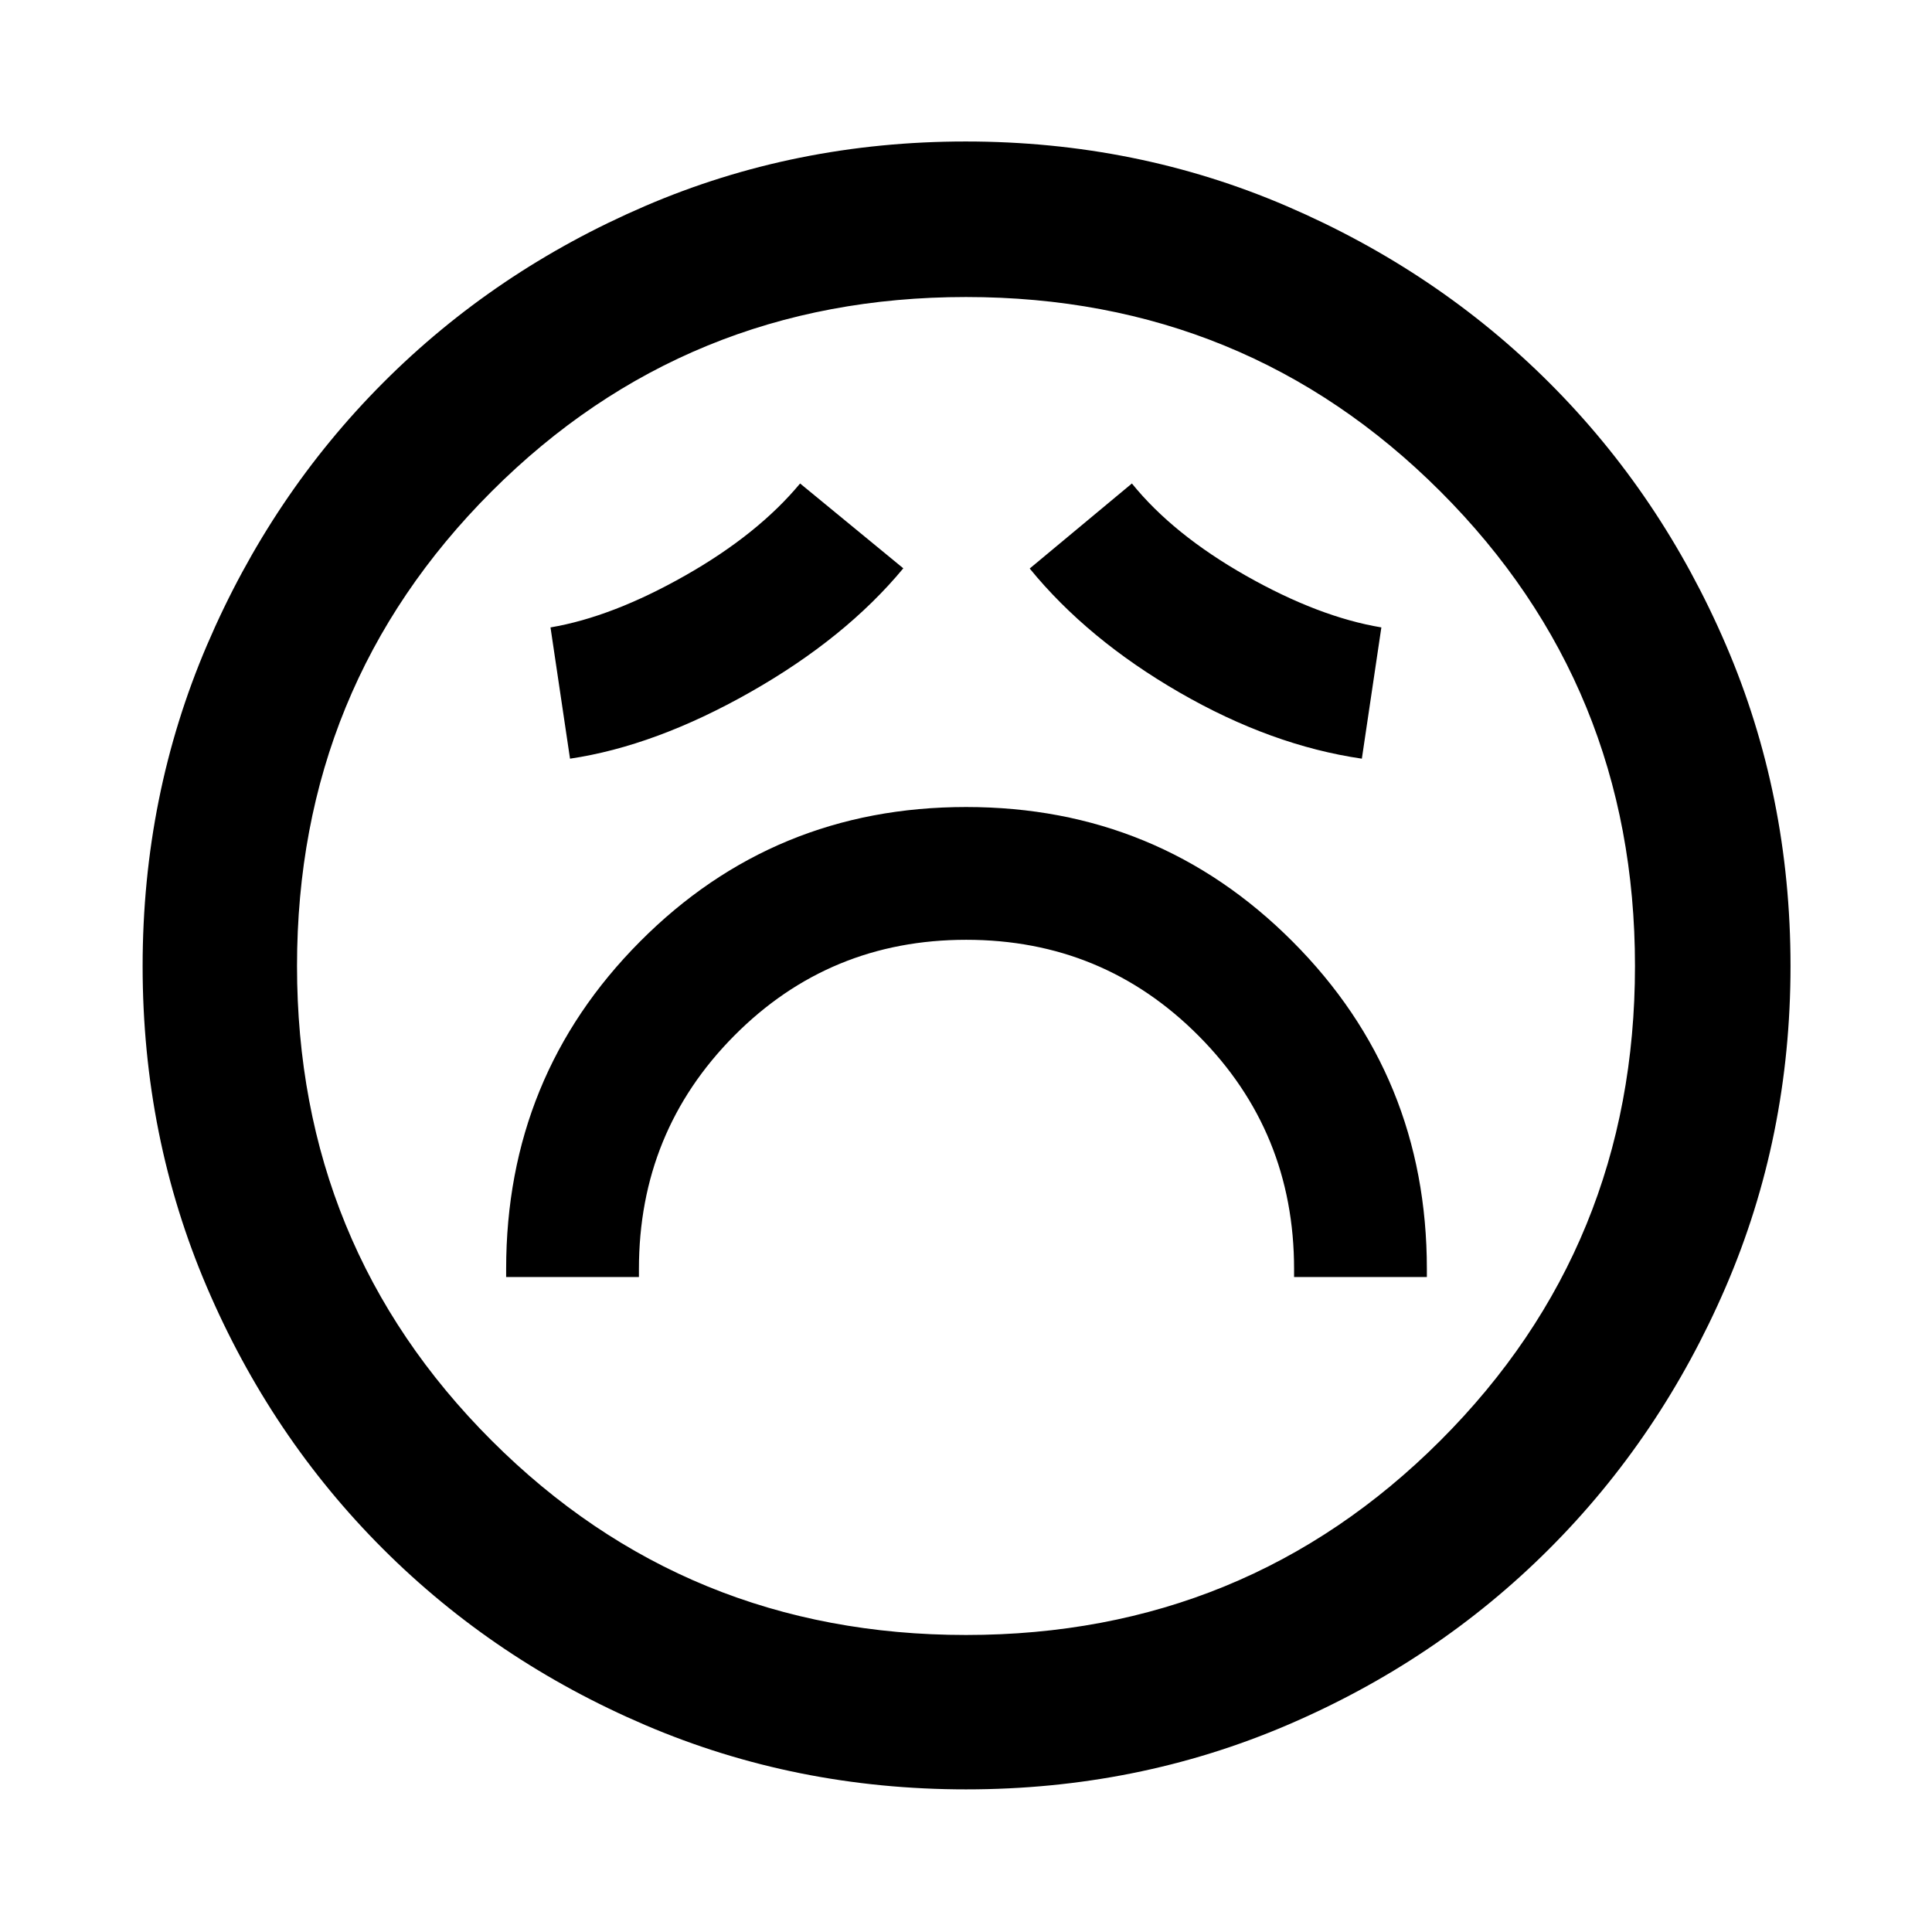 <svg xmlns="http://www.w3.org/2000/svg" height="48" viewBox="0 96 960 960" width="48"><path d="M251.5 730.543h65.979v-3.978q0-68.195 47.312-115.891 47.312-47.695 115.315-47.695t115.459 47.695q47.456 47.696 47.456 115.891v3.978H709v-3.978q0-95.818-66.692-162.692Q575.617 497 480.058 497 384.5 497 318 563.873q-66.5 66.874-66.5 162.692v3.978Zm31.739-257.564q42.431-6.298 89.63-33.087 47.198-26.789 75.979-61.501l-51.283-42.152q-20.994 25.272-57.192 45.799-36.199 20.527-66.83 25.72l9.696 65.221Zm393.457 0 9.695-65.221q-31.13-5.193-67.329-25.72t-56.627-45.799l-50.783 42.258q28.761 35.221 74.391 61.569 45.631 26.347 90.653 32.913ZM480.095 985.131q-84.828 0-159.536-31.979-74.708-31.98-130.351-87.609-55.643-55.63-87.491-130.166T70.869 576.095q0-84.828 31.979-159.536 31.98-74.708 87.52-130.381 55.541-55.673 130.119-87.774 74.577-32.1 159.371-32.1 84.875 0 159.65 32.188 74.775 32.189 130.406 87.773 55.63 55.584 87.706 130.221 32.076 74.636 32.076 159.497 0 84.906-32.232 159.605-32.232 74.699-87.891 130.273-55.66 55.574-130.196 87.422t-159.282 31.848ZM480 576Zm0 332.413q139.114 0 235.763-96.65 96.65-96.649 96.65-235.763t-96.65-235.763q-96.649-96.65-235.763-96.65t-235.763 96.65q-96.65 96.649-96.65 235.763t96.65 235.763q96.649 96.65 235.763 96.65Z"/></svg>